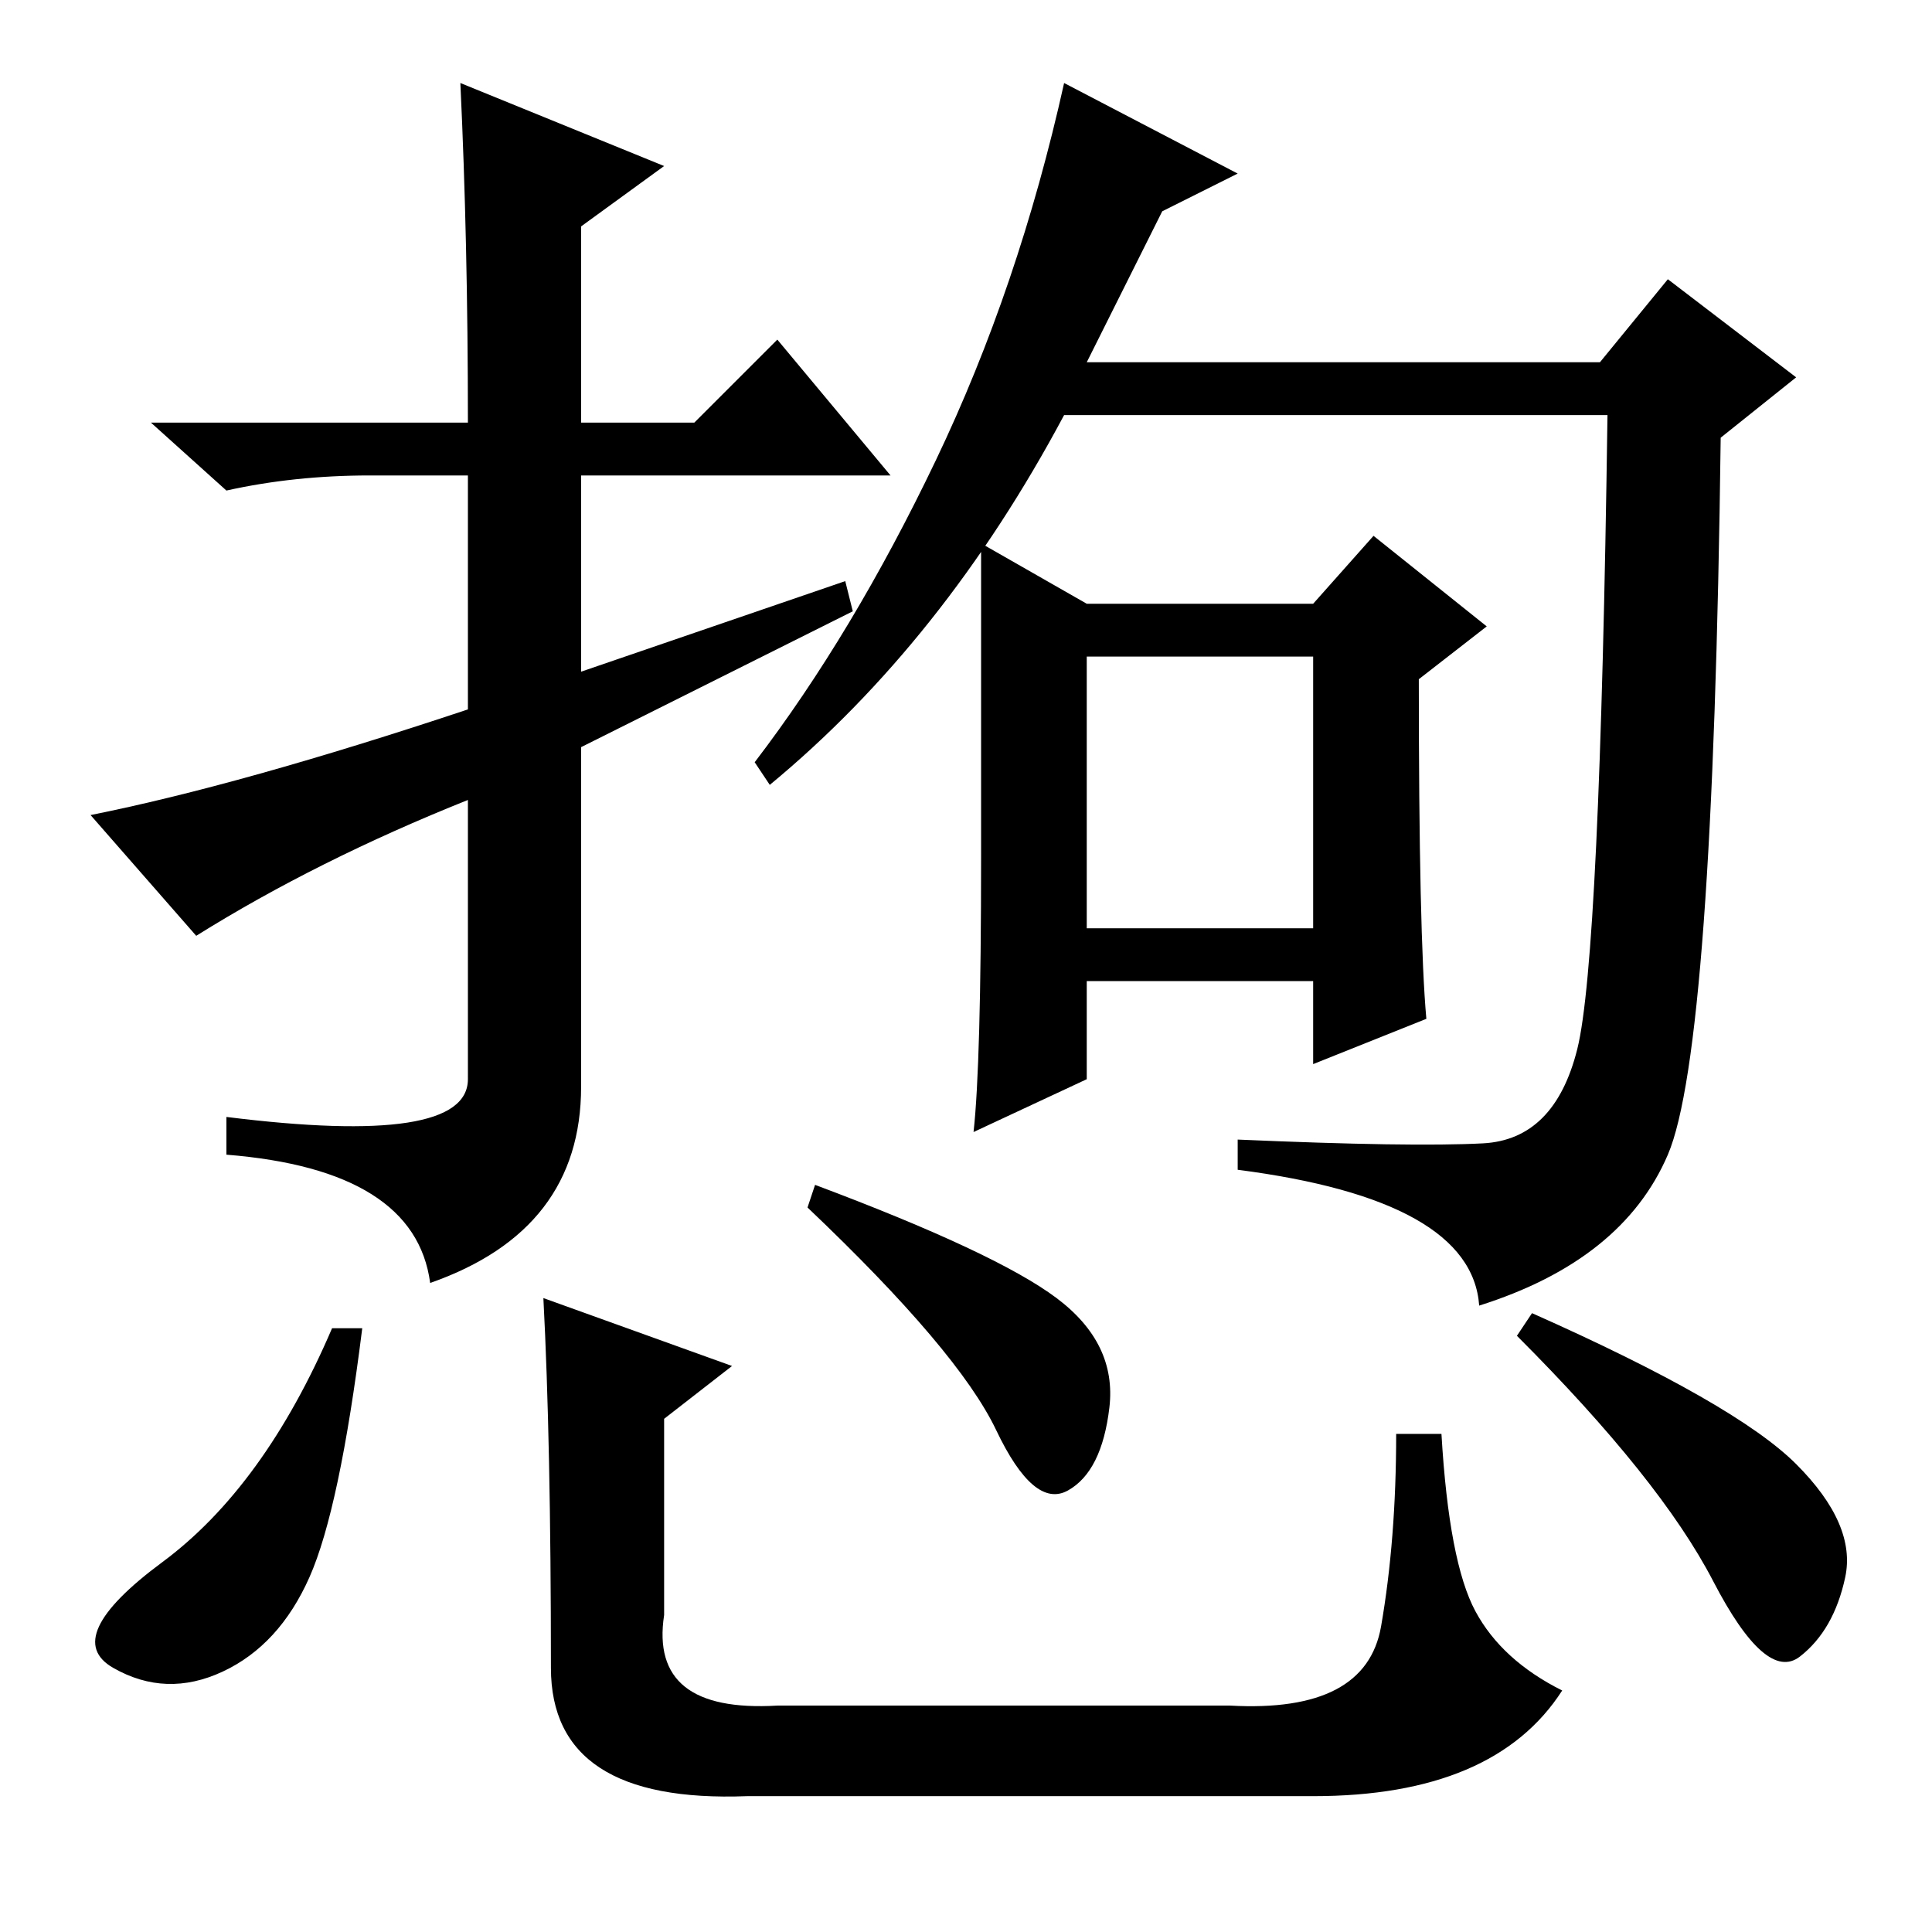 <?xml version="1.0" standalone="no"?>
<!DOCTYPE svg PUBLIC "-//W3C//DTD SVG 1.1//EN" "http://www.w3.org/Graphics/SVG/1.1/DTD/svg11.dtd" >
<svg xmlns="http://www.w3.org/2000/svg" xmlns:xlink="http://www.w3.org/1999/xlink" version="1.1" viewBox="0 -36 256 256">
  <g transform="matrix(1 0 0 -1 0 220)">
   <path fill="currentColor"
d="M144 208h68l9 11l17 -13l-10 -8q-1 -81 -7 -95t-25 -20q-1 14 -32 18v4q23 -1 32.5 -0.5t12.5 12.5t4 84h-72q-16 -30 -39 -49l-2 3q13 17 24 40t17 50l23 -12l-10 -5zM144 133h30v36h-30v-36zM189 121l-15 -6v11h-30v-13l-15 -7q1 9 1 36.5v41.5l14 -8h30l8 9l15 -12
l-9 -7q0 -34 1 -45zM49 193q-10 0 -19 -2l-10 9h42q0 24 -1 45l27 -11l-11 -8v-26h15l11 11l15 -18h-41v-26l35 12l1 -4l-36 -18v-45q0 -19 -20 -26q-2 15 -27 17v5q32 -4 32 5v37q-20 -8 -36 -18l-14 16q20 4 50 14v31h-13zM48 80q-3 -24 -7 -33t-11.5 -12.5t-14.5 0.5
t6.5 14t22.5 31h4zM108 99q24 -9 32 -15t7 -14.5t-5.5 -11t-9.5 8t-25 29.5zM203 82q27 -12 35 -20t6.5 -15t-6 -10.5t-11.5 10t-26 32.5zM72 84l25 -9l-9 -7v-26q-2 -13 15 -12h60q18 -1 20 10.5t2 25.5h6q1 -17 4.5 -23.5t11.5 -10.5q-9 -14 -33 -14h-75q-26 -1 -26 17
q0 30 -1 49z" />
  </g>

</svg>
